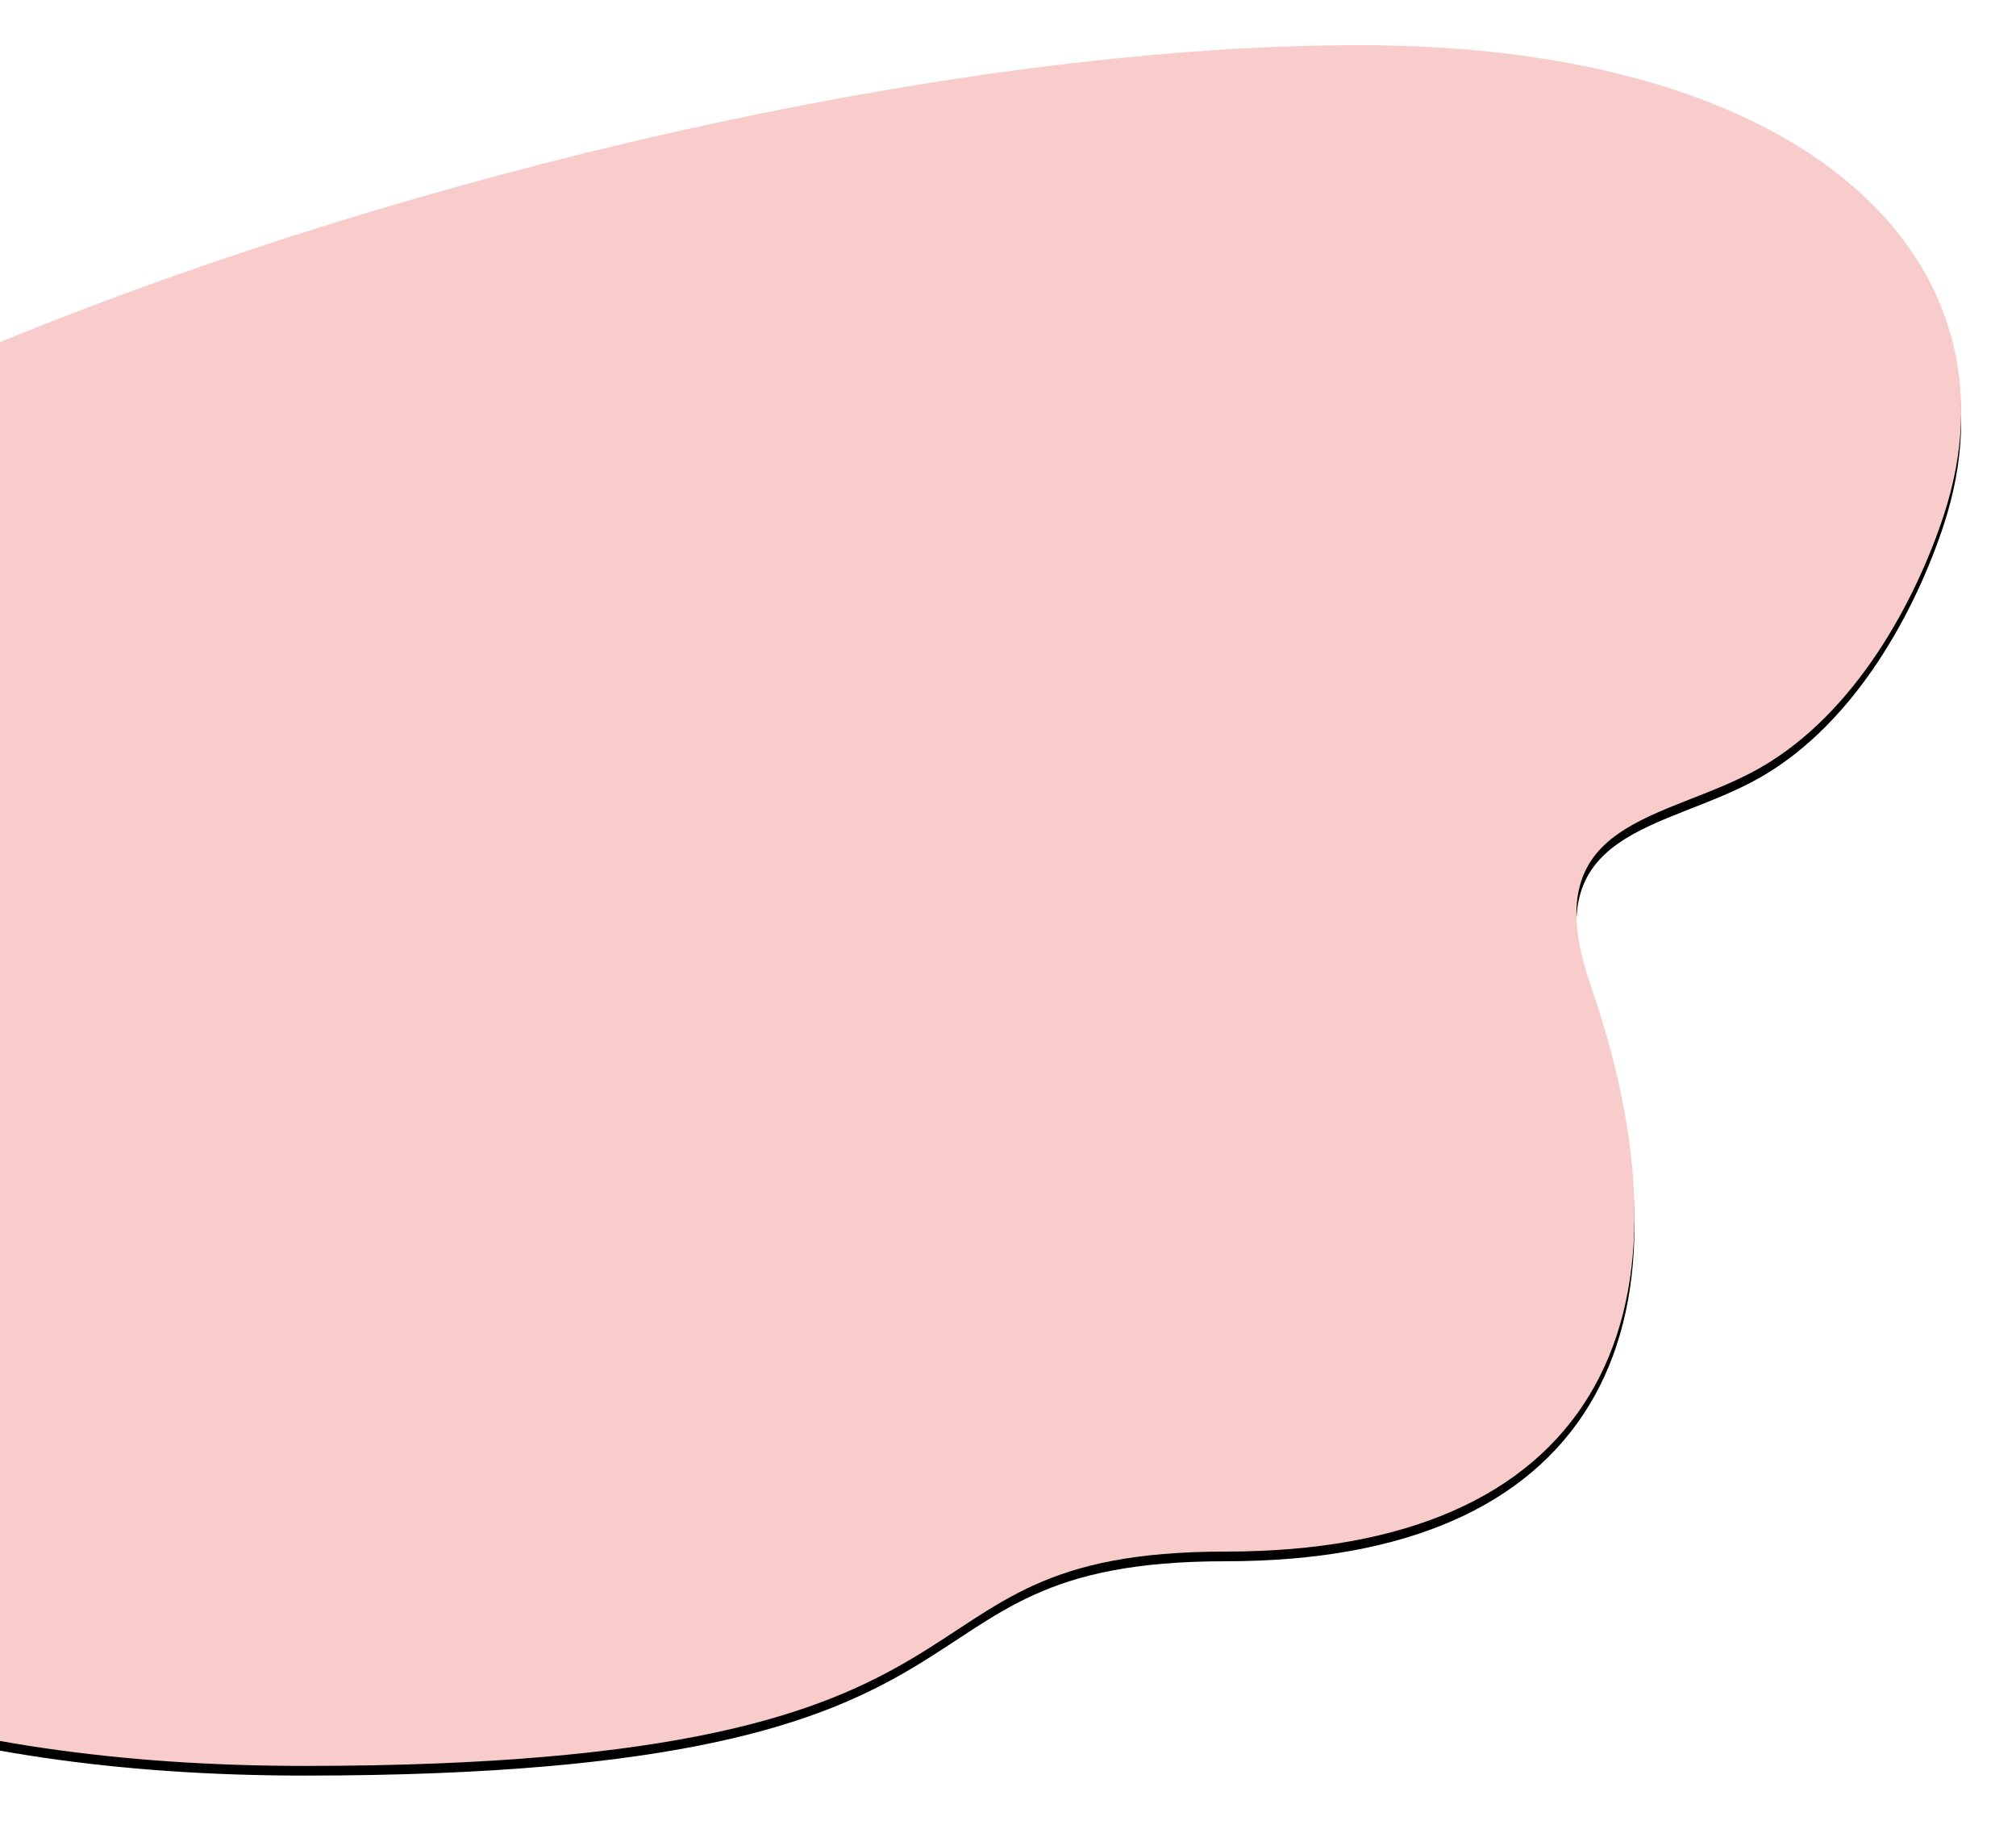 <?xml version="1.0" encoding="UTF-8"?>
<svg width="625px" height="567px" viewBox="0 0 625 567" version="1.1" xmlns="http://www.w3.org/2000/svg" xmlns:xlink="http://www.w3.org/1999/xlink">
    <defs>
        <path d="M315.483,533.443 C549.547,533.443 488,467 601,467 C714,467 750.562,396.789 714.145,291.54 C696.083,239.341 737.277,240.844 766.727,224 C796.656,206.881 815.066,171.64 823.574,145.812 C849.18,68.087 783.396,-5.68434189e-14 642.332,-5.68434189e-14 C408.269,-5.68434189e-14 0,140.26 0,275.846 C0,411.432 81.419,533.443 315.483,533.443 Z" id="path-1"></path>
        <filter x="-3.3%" y="-4.5%" width="106.5%" height="110.1%" filterUnits="objectBoundingBox" id="filter-2">
            <feMorphology radius="0.5" operator="dilate" in="SourceAlpha" result="shadowSpreadOuter1"></feMorphology>
            <feOffset dx="0" dy="3" in="shadowSpreadOuter1" result="shadowOffsetOuter1"></feOffset>
            <feGaussianBlur stdDeviation="8" in="shadowOffsetOuter1" result="shadowBlurOuter1"></feGaussianBlur>
            <feColorMatrix values="0 0 0 0 0   0 0 0 0 0   0 0 0 0 0  0 0 0 0.08 0" type="matrix" in="shadowBlurOuter1"></feColorMatrix>
        </filter>
    </defs>
    <g id="homepage" stroke="none" stroke-width="1" fill="none" fill-rule="evenodd">
        <g transform="translate(0, -2190)" id="new-clients">
            <g transform="translate(-221, 2041)">
                <g id="yoga-massage" transform="translate(0, 163)">
                    <g id="Oval">
                        <use fill="black" fill-opacity="1" filter="url(#filter-2)" xlink:href="#path-1"></use>
                        <use fill="#F7CCCB" fill-rule="evenodd" xlink:href="#path-1"></use>
                    </g>
                </g>
            </g>
        </g>
    </g>
</svg>